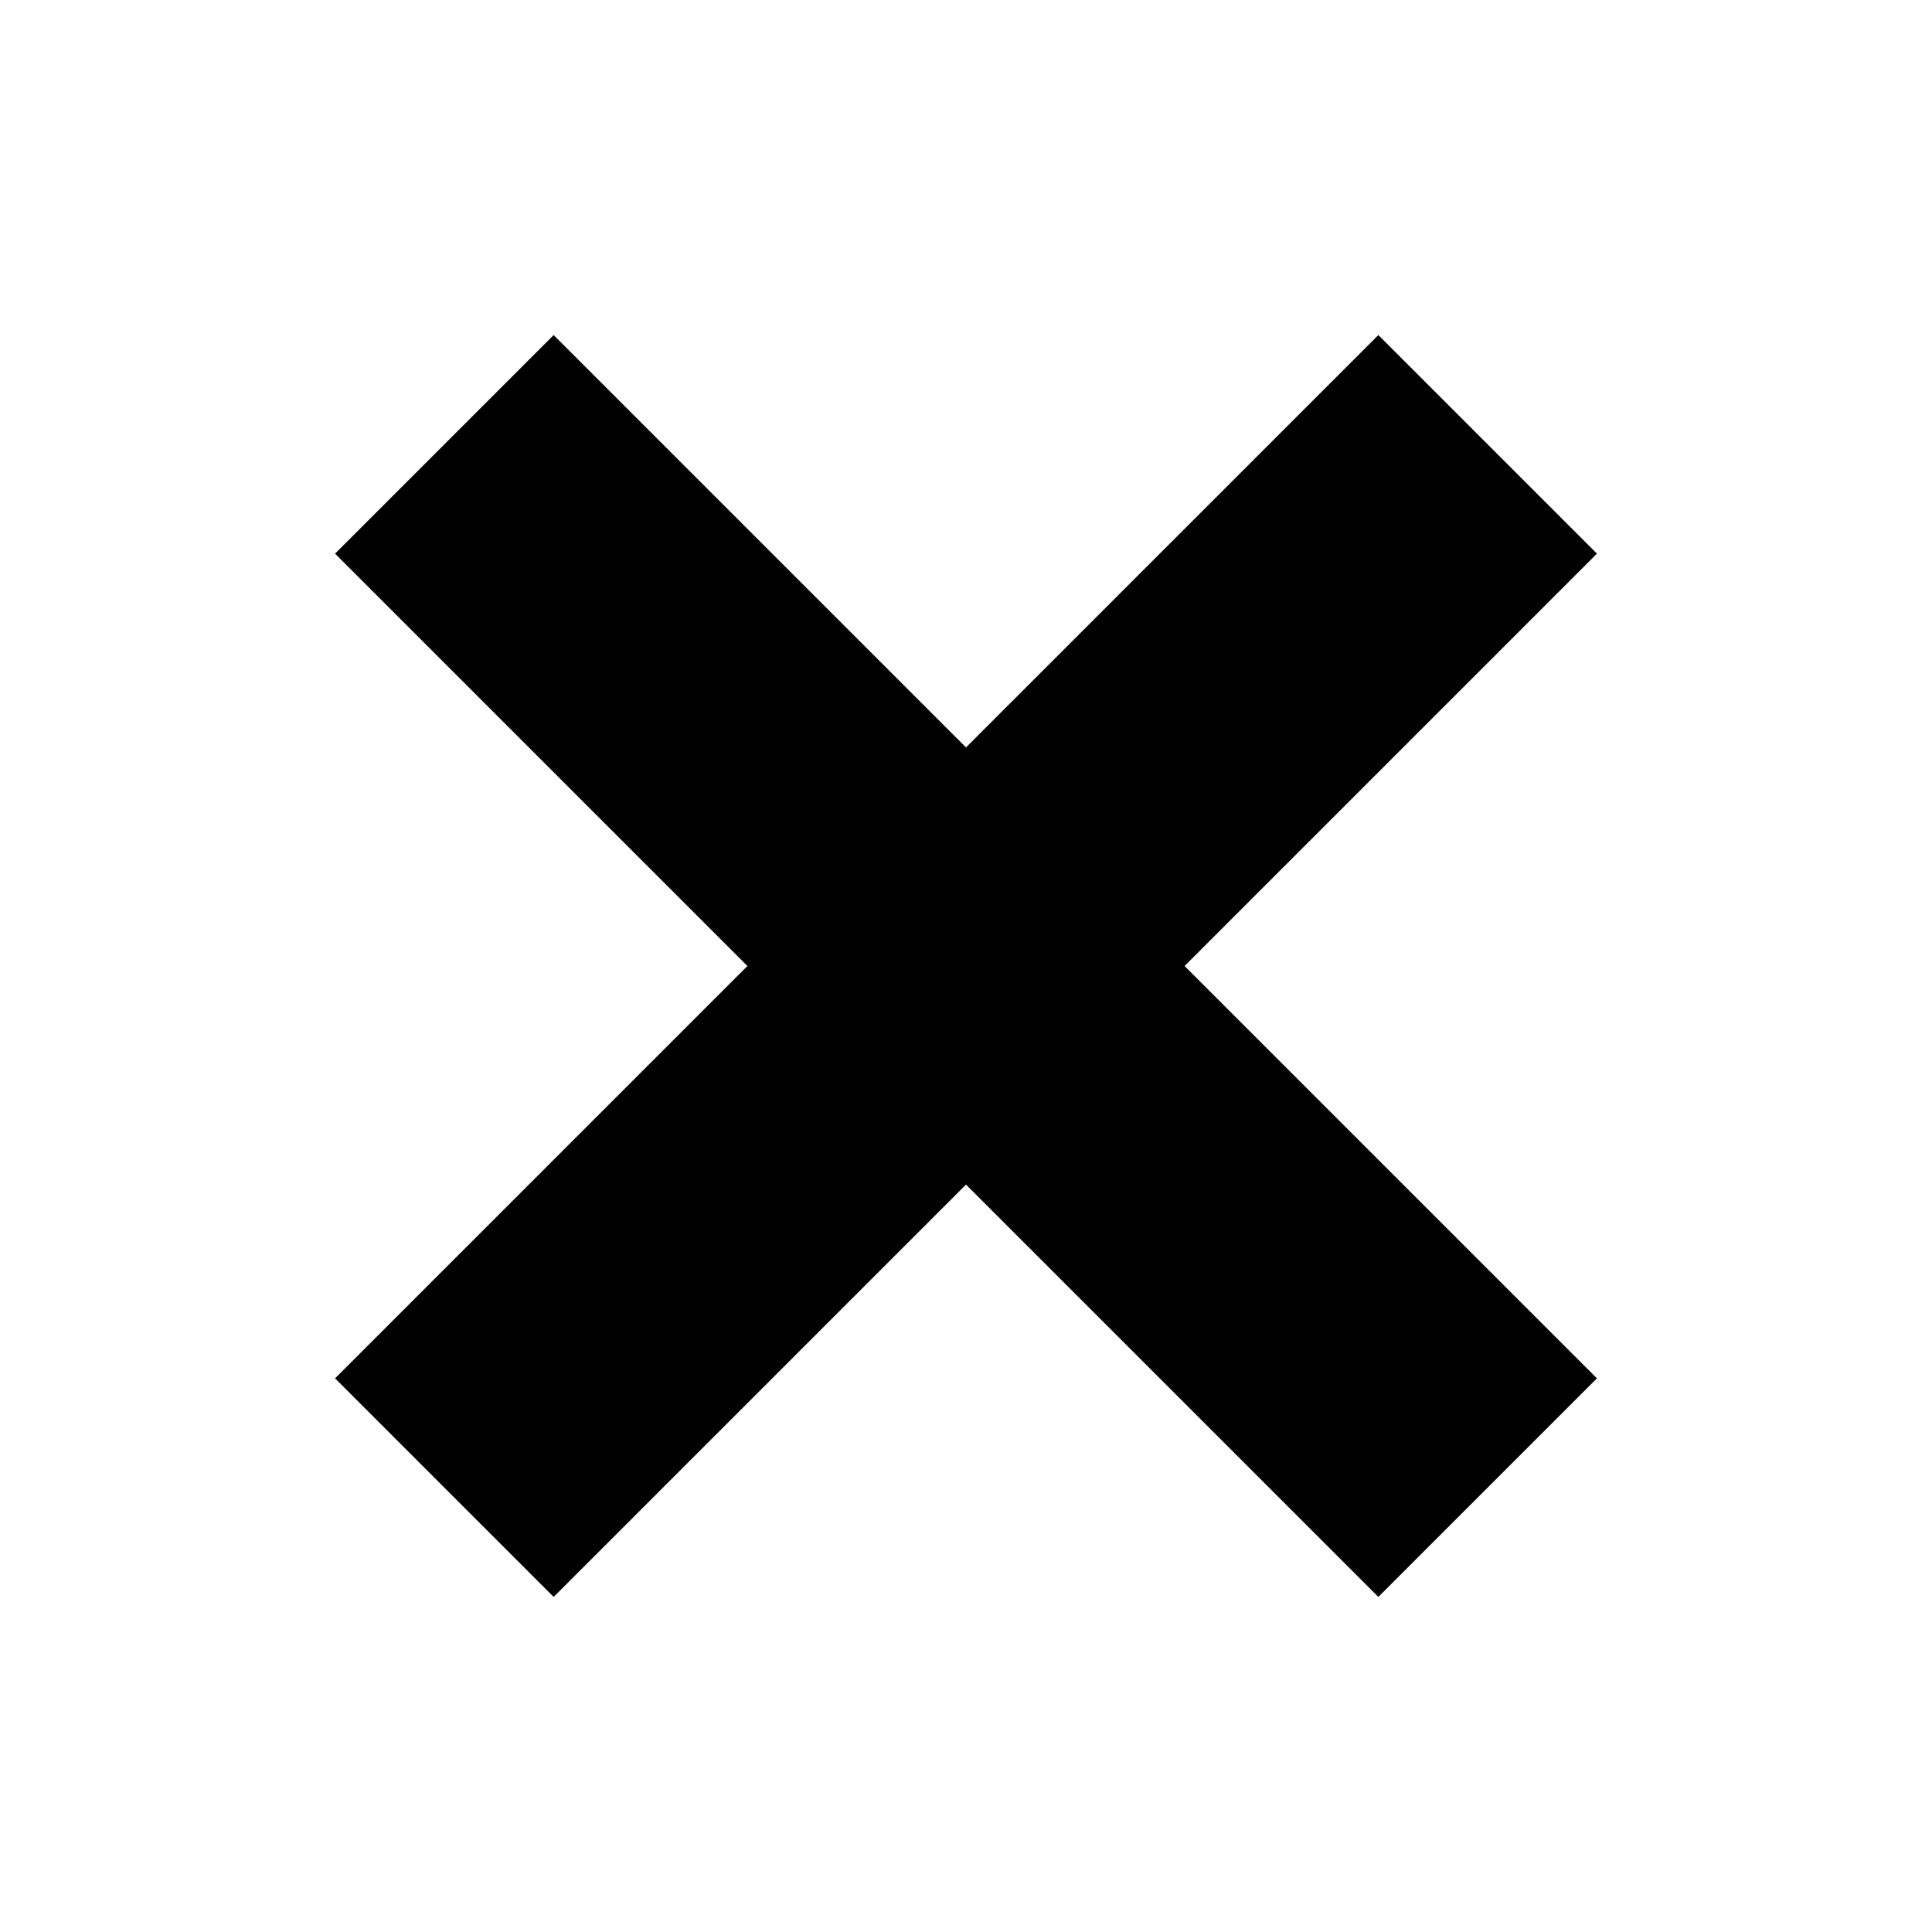 <svg xmlns="http://www.w3.org/2000/svg" width="50" height="50" viewBox="0 0 50 50"><path stroke="#000" stroke-width="8" stroke-miterlimit="10" fill="none" d="M11.5 11.5l27 27M38.5 11.5l-27 27"/></svg>